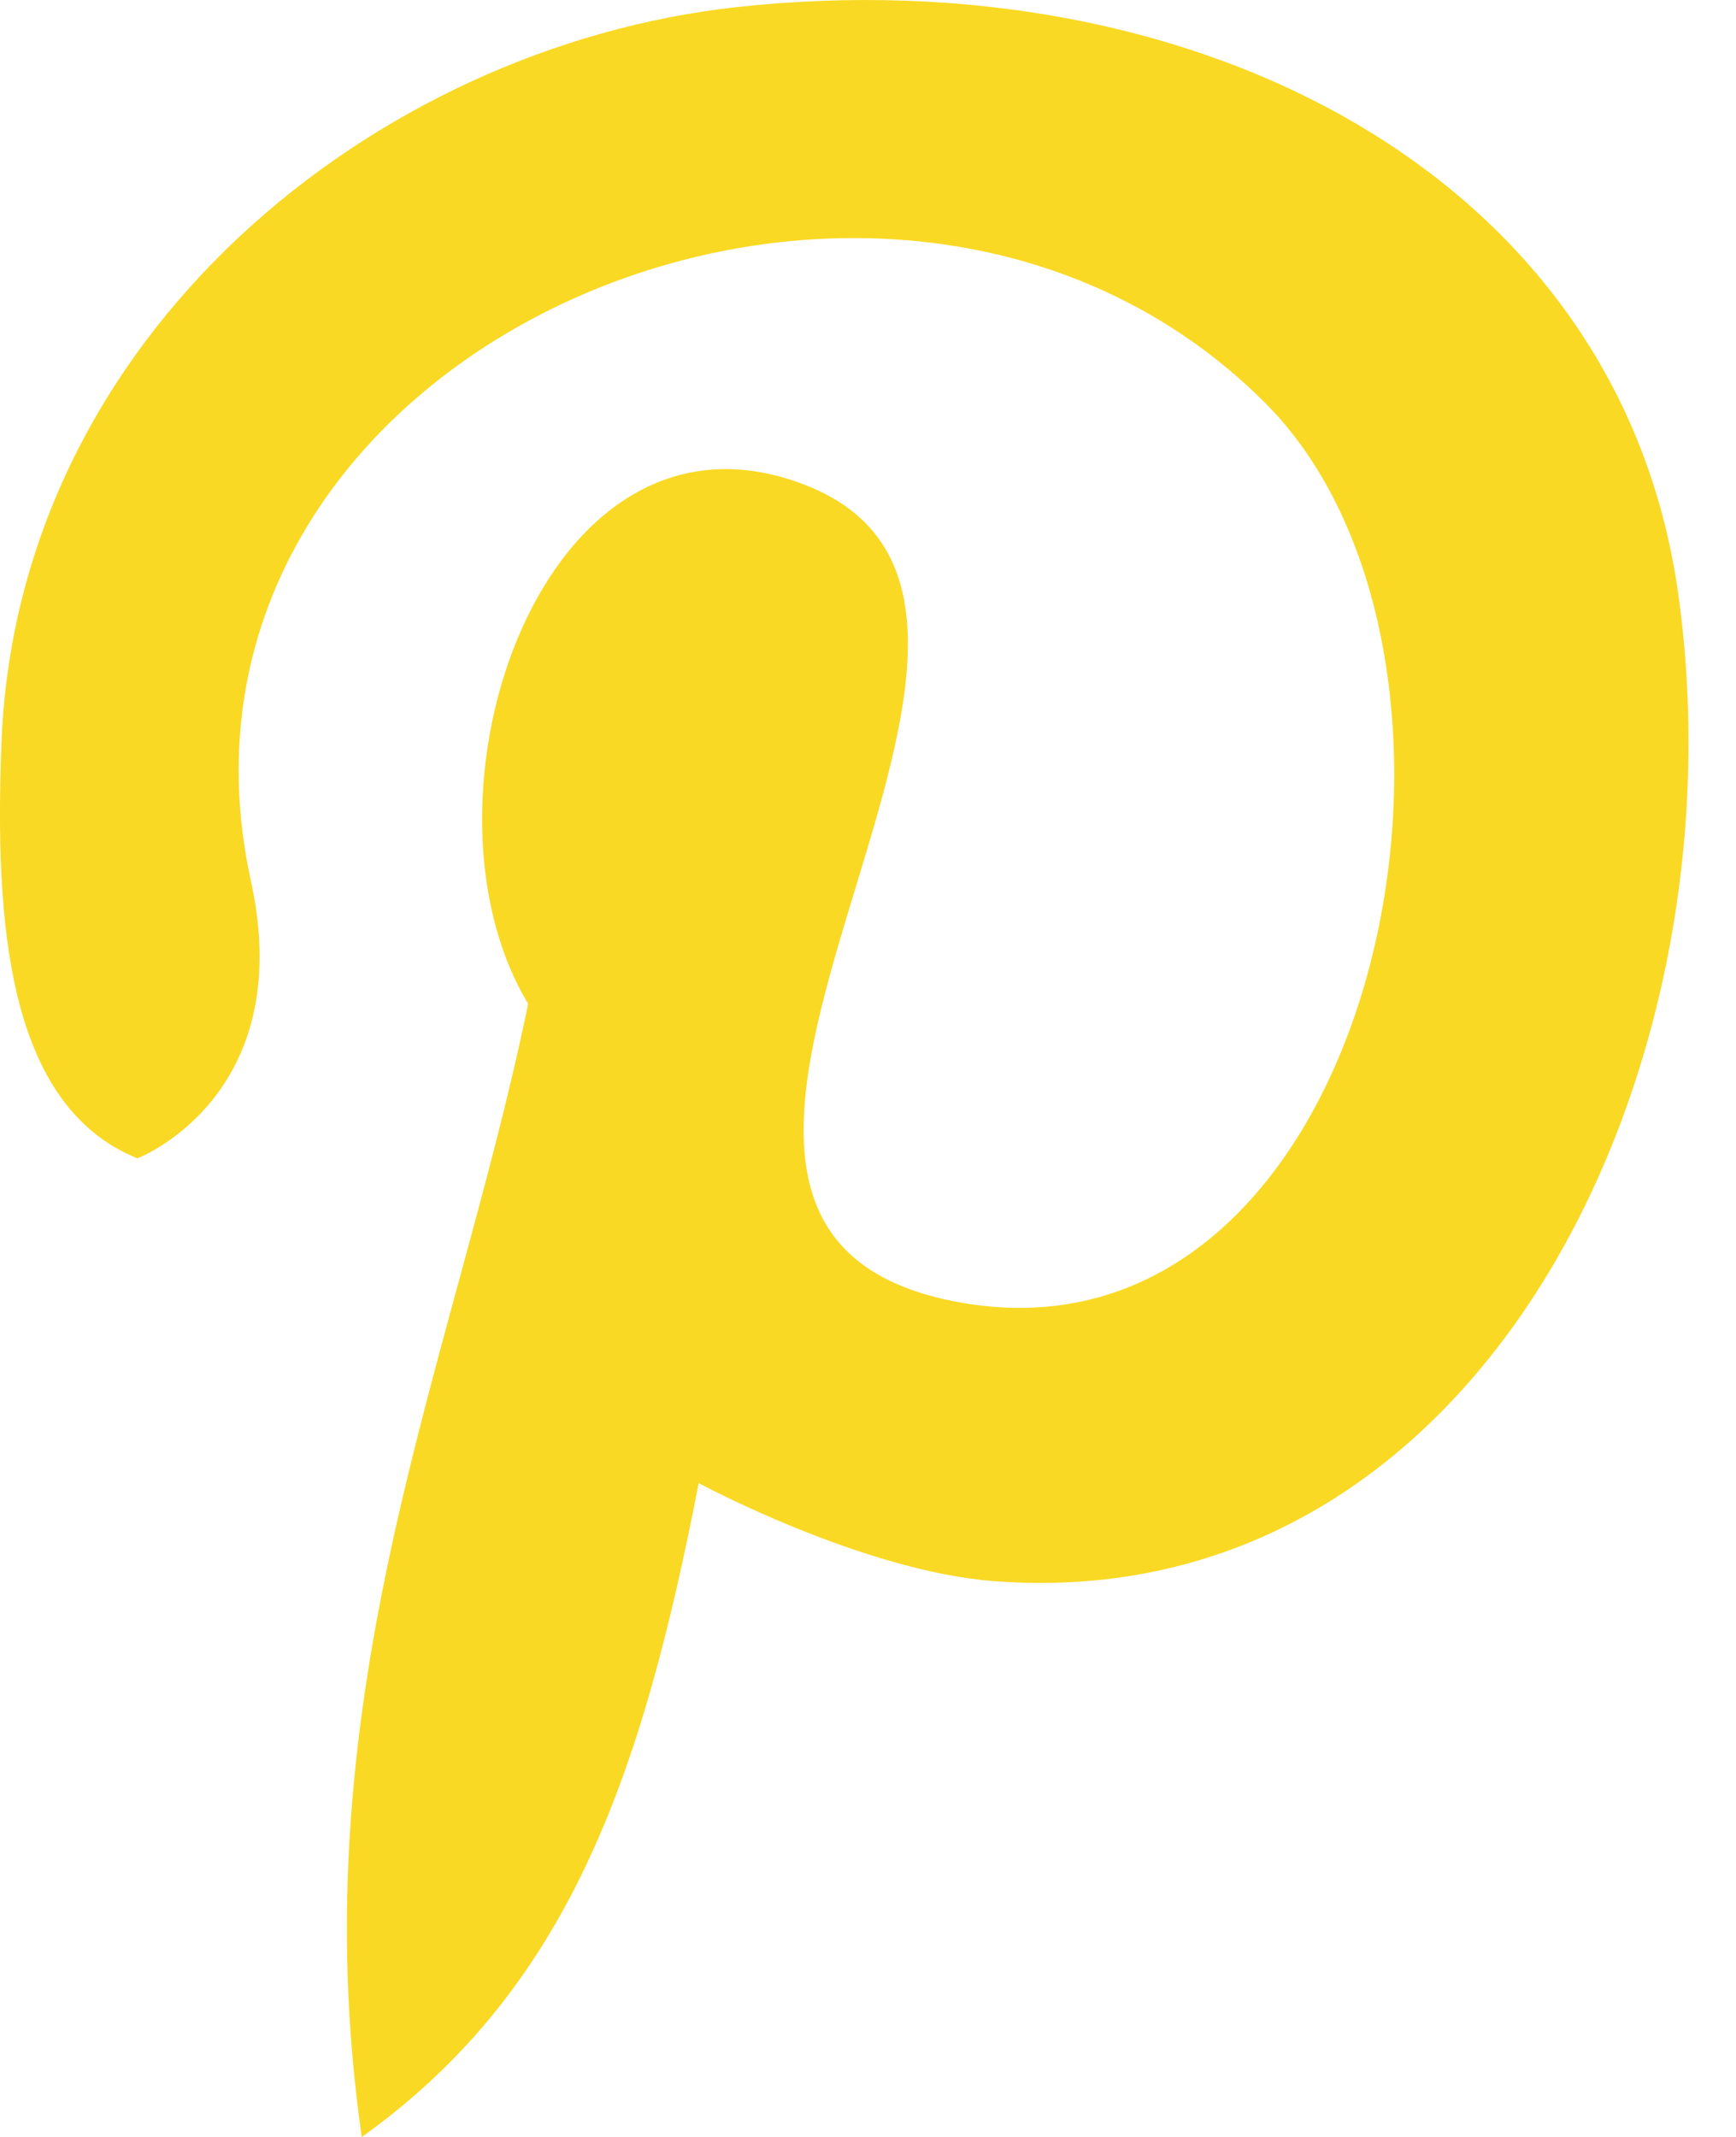 <svg width="26" height="32" viewBox="0 0 26 32" fill="none" xmlns="http://www.w3.org/2000/svg">
<path fill-rule="evenodd" clip-rule="evenodd" d="M10.464 22.209C9.61 26.615 8.505 29.793 5.418 32.001C4.464 25.343 6.818 20.343 7.91 15.031C6.047 11.946 8.134 5.734 12.061 7.263C16.893 9.147 8.224 18.286 14.278 19.485C20.599 20.735 22.862 9.949 18.945 6.03C13.282 0.371 2.001 5.169 3.758 13.192C4.465 16.426 2.058 17.346 2.058 17.346C0.108 16.556 -0.079 13.819 0.021 11.148C0.245 5.006 5.625 0.704 11.022 0.108C17.847 -0.645 24.253 2.576 25.136 8.9C26.133 16.036 22.186 24.234 14.886 23.677C12.91 23.526 10.464 22.209 10.464 22.209Z" fill="#F9D923"/>
</svg>
